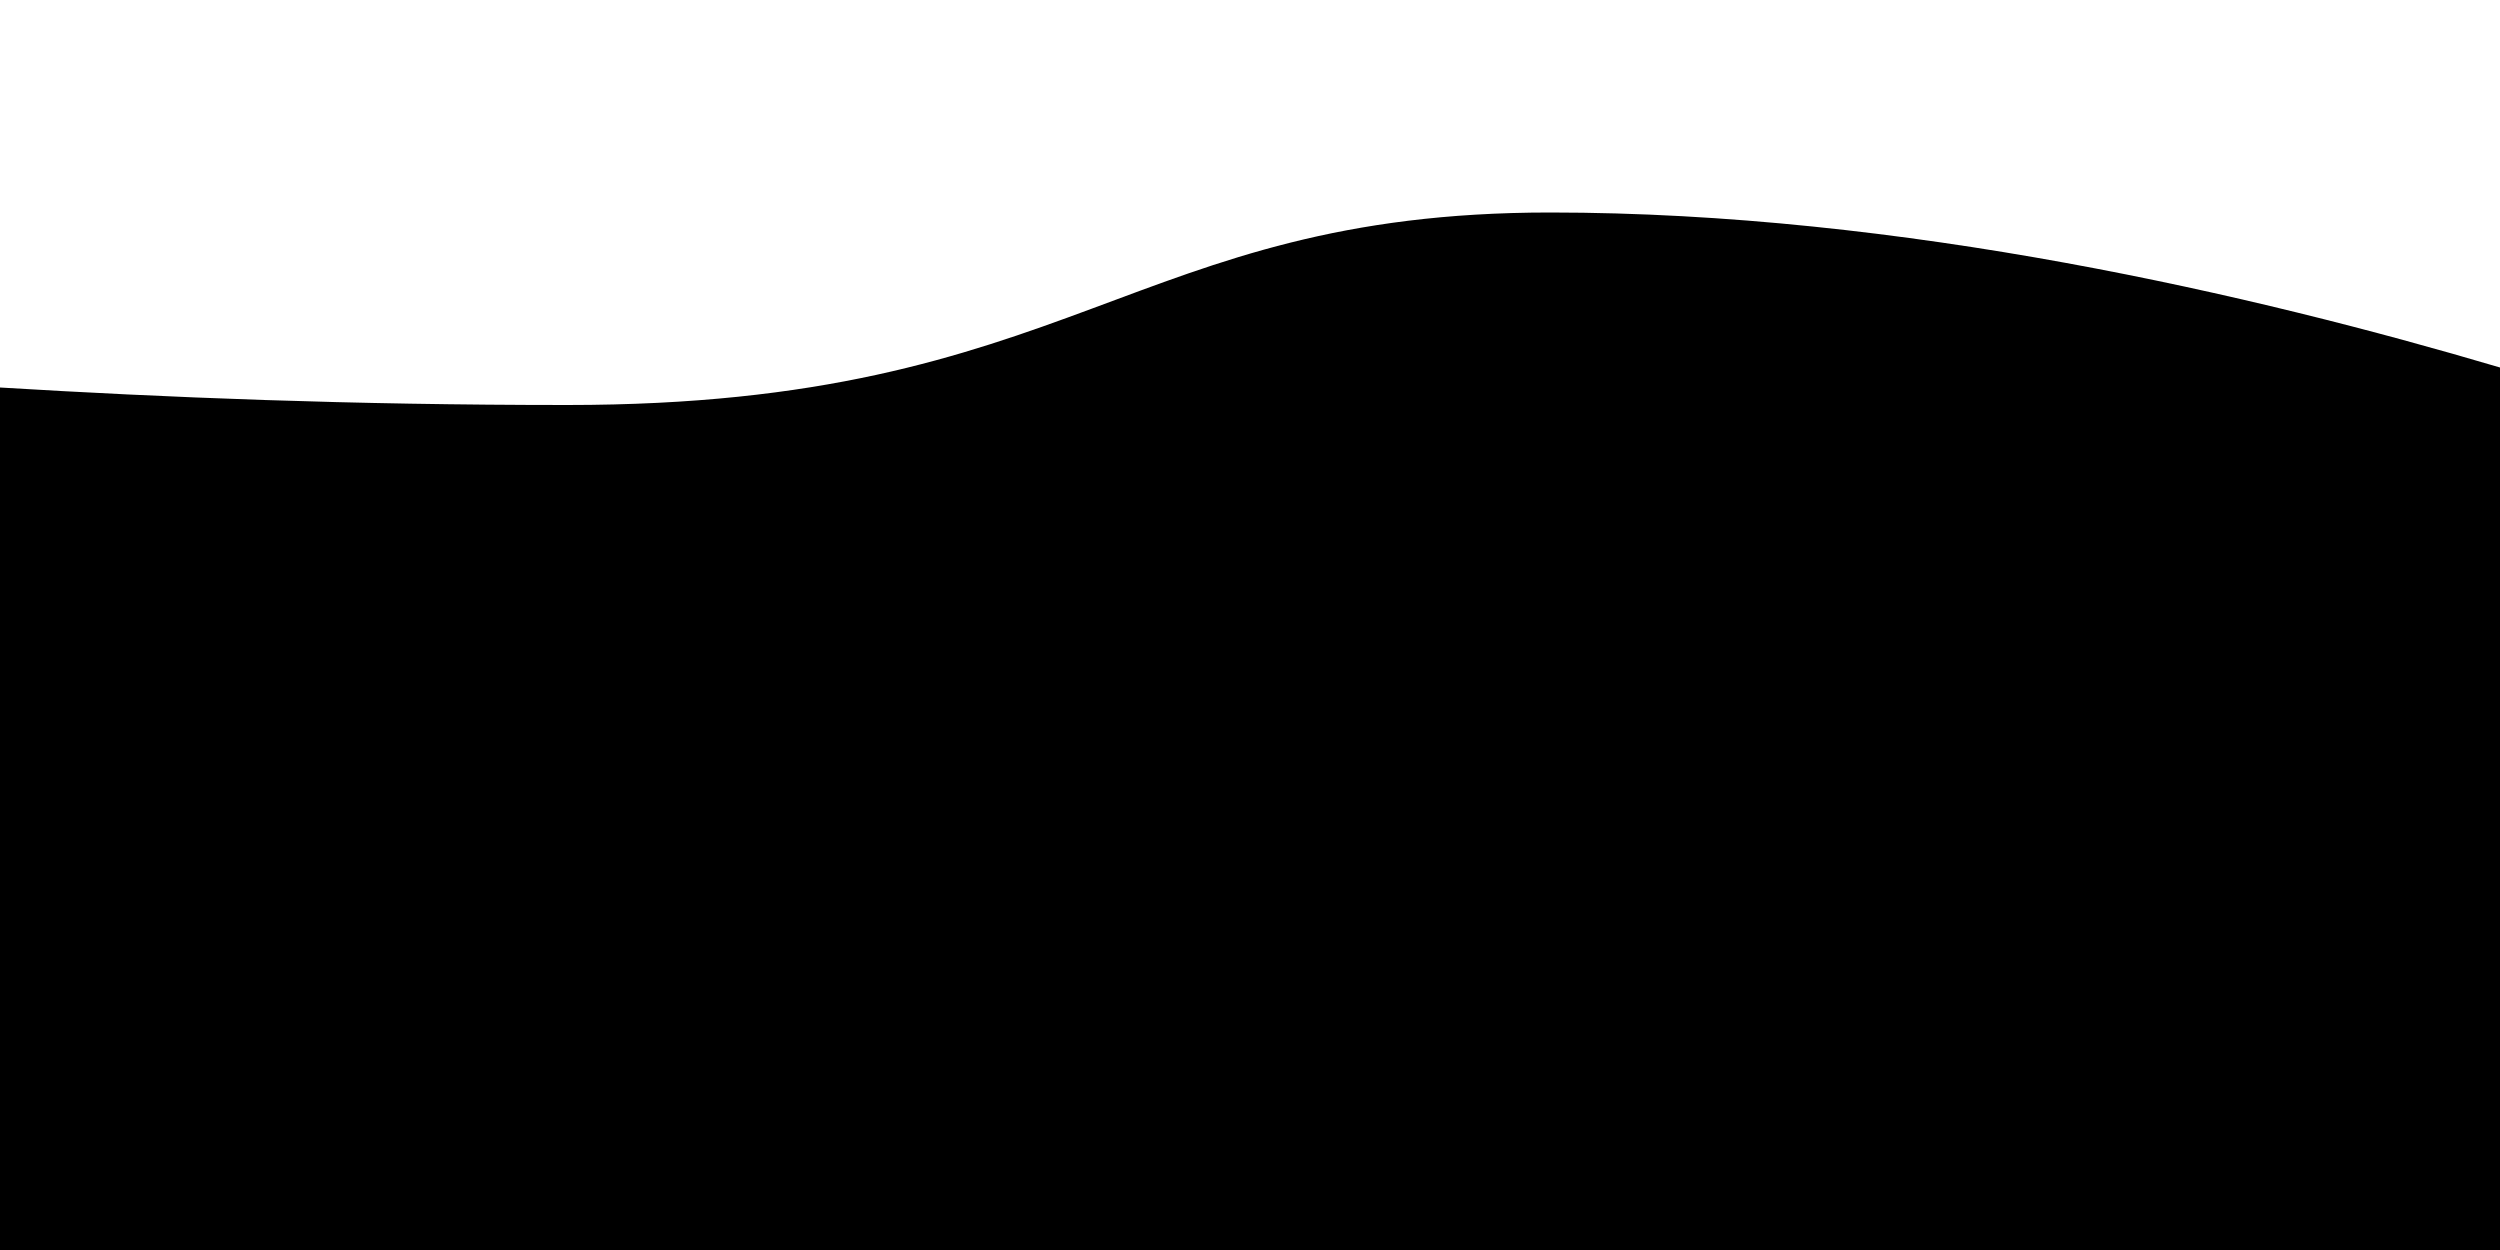 <svg xmlns="http://www.w3.org/2000/svg" xml:space="preserve" style="enable-background:new 0 0 100 50" viewBox="0 0 100 50"><path d="M62 8.5c-16.8 0-19 7.7-39.3 7.7-8.7 0-16.1-.3-22.7-.7V50h100V14.7c-9.8-2.9-23.9-6.2-38-6.2z"/></svg>